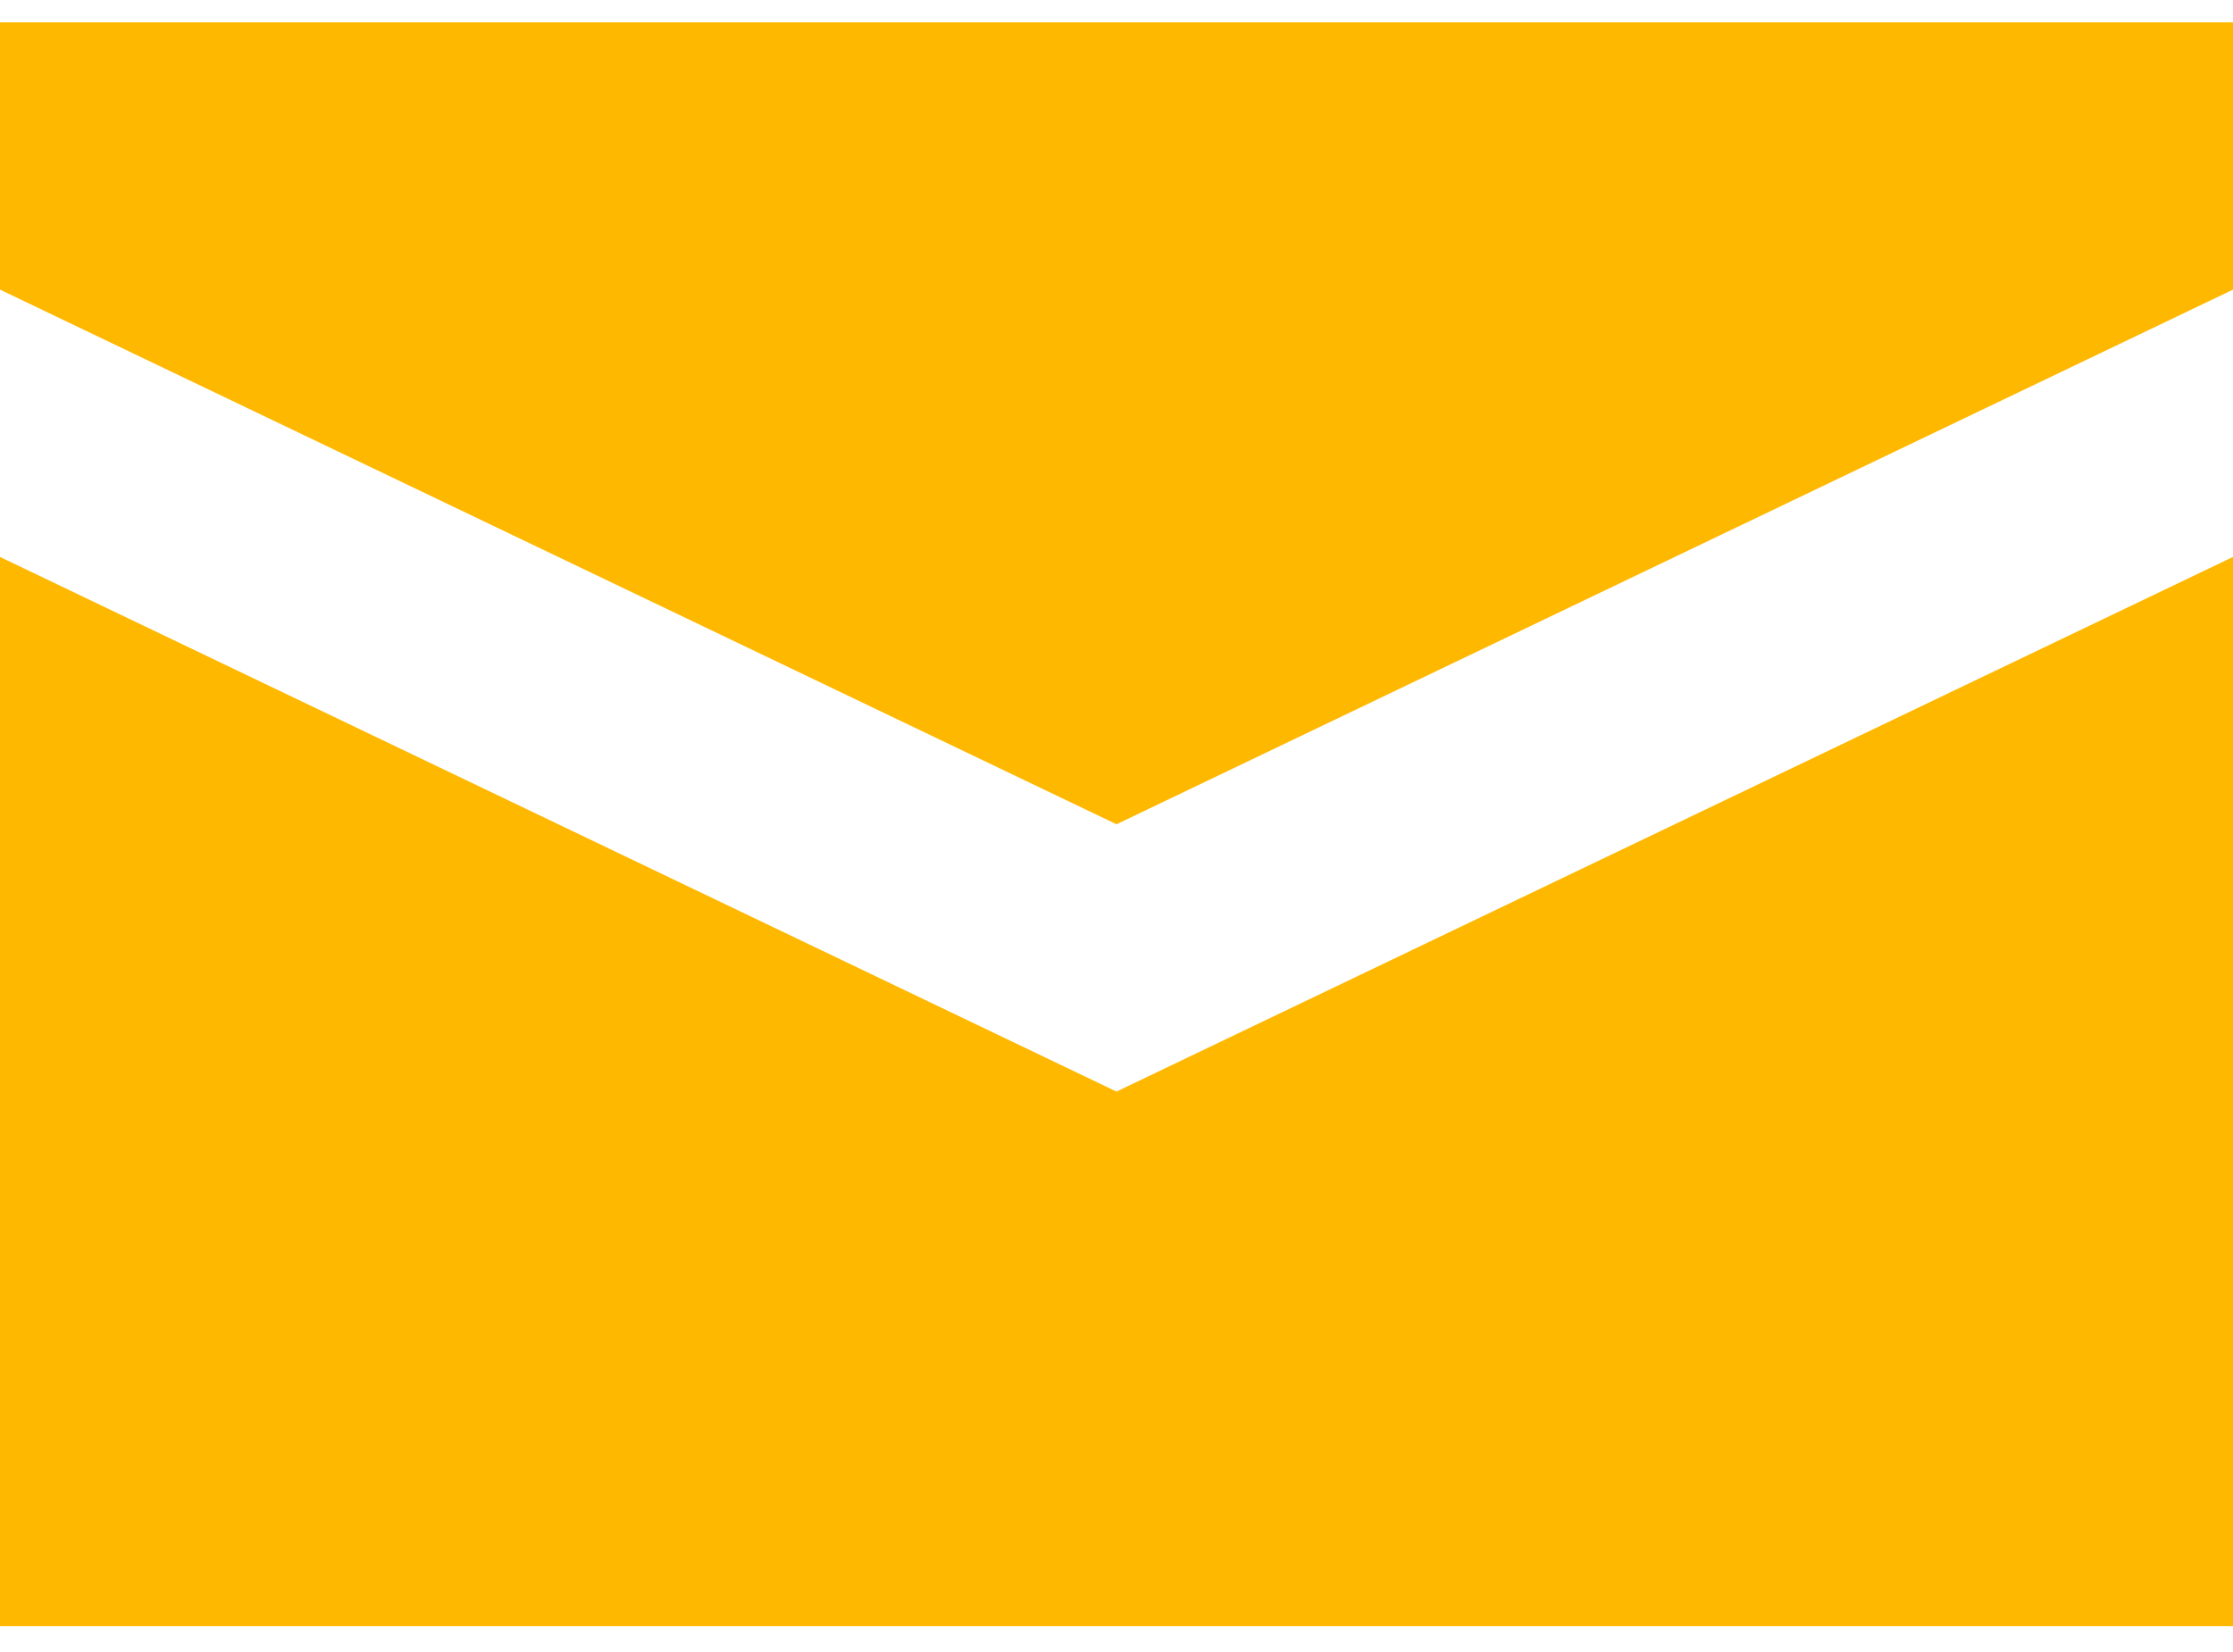 <svg width="50" height="37" viewBox="0 0 50 37" fill="none" xmlns="http://www.w3.org/2000/svg">
<path d="M0 0.5V6.487L25 18.461L50 6.487V0.5H0ZM0 12.474V36.422H50V12.474L25 24.448L0 12.474Z" fill="#FFB800"/>
</svg>
